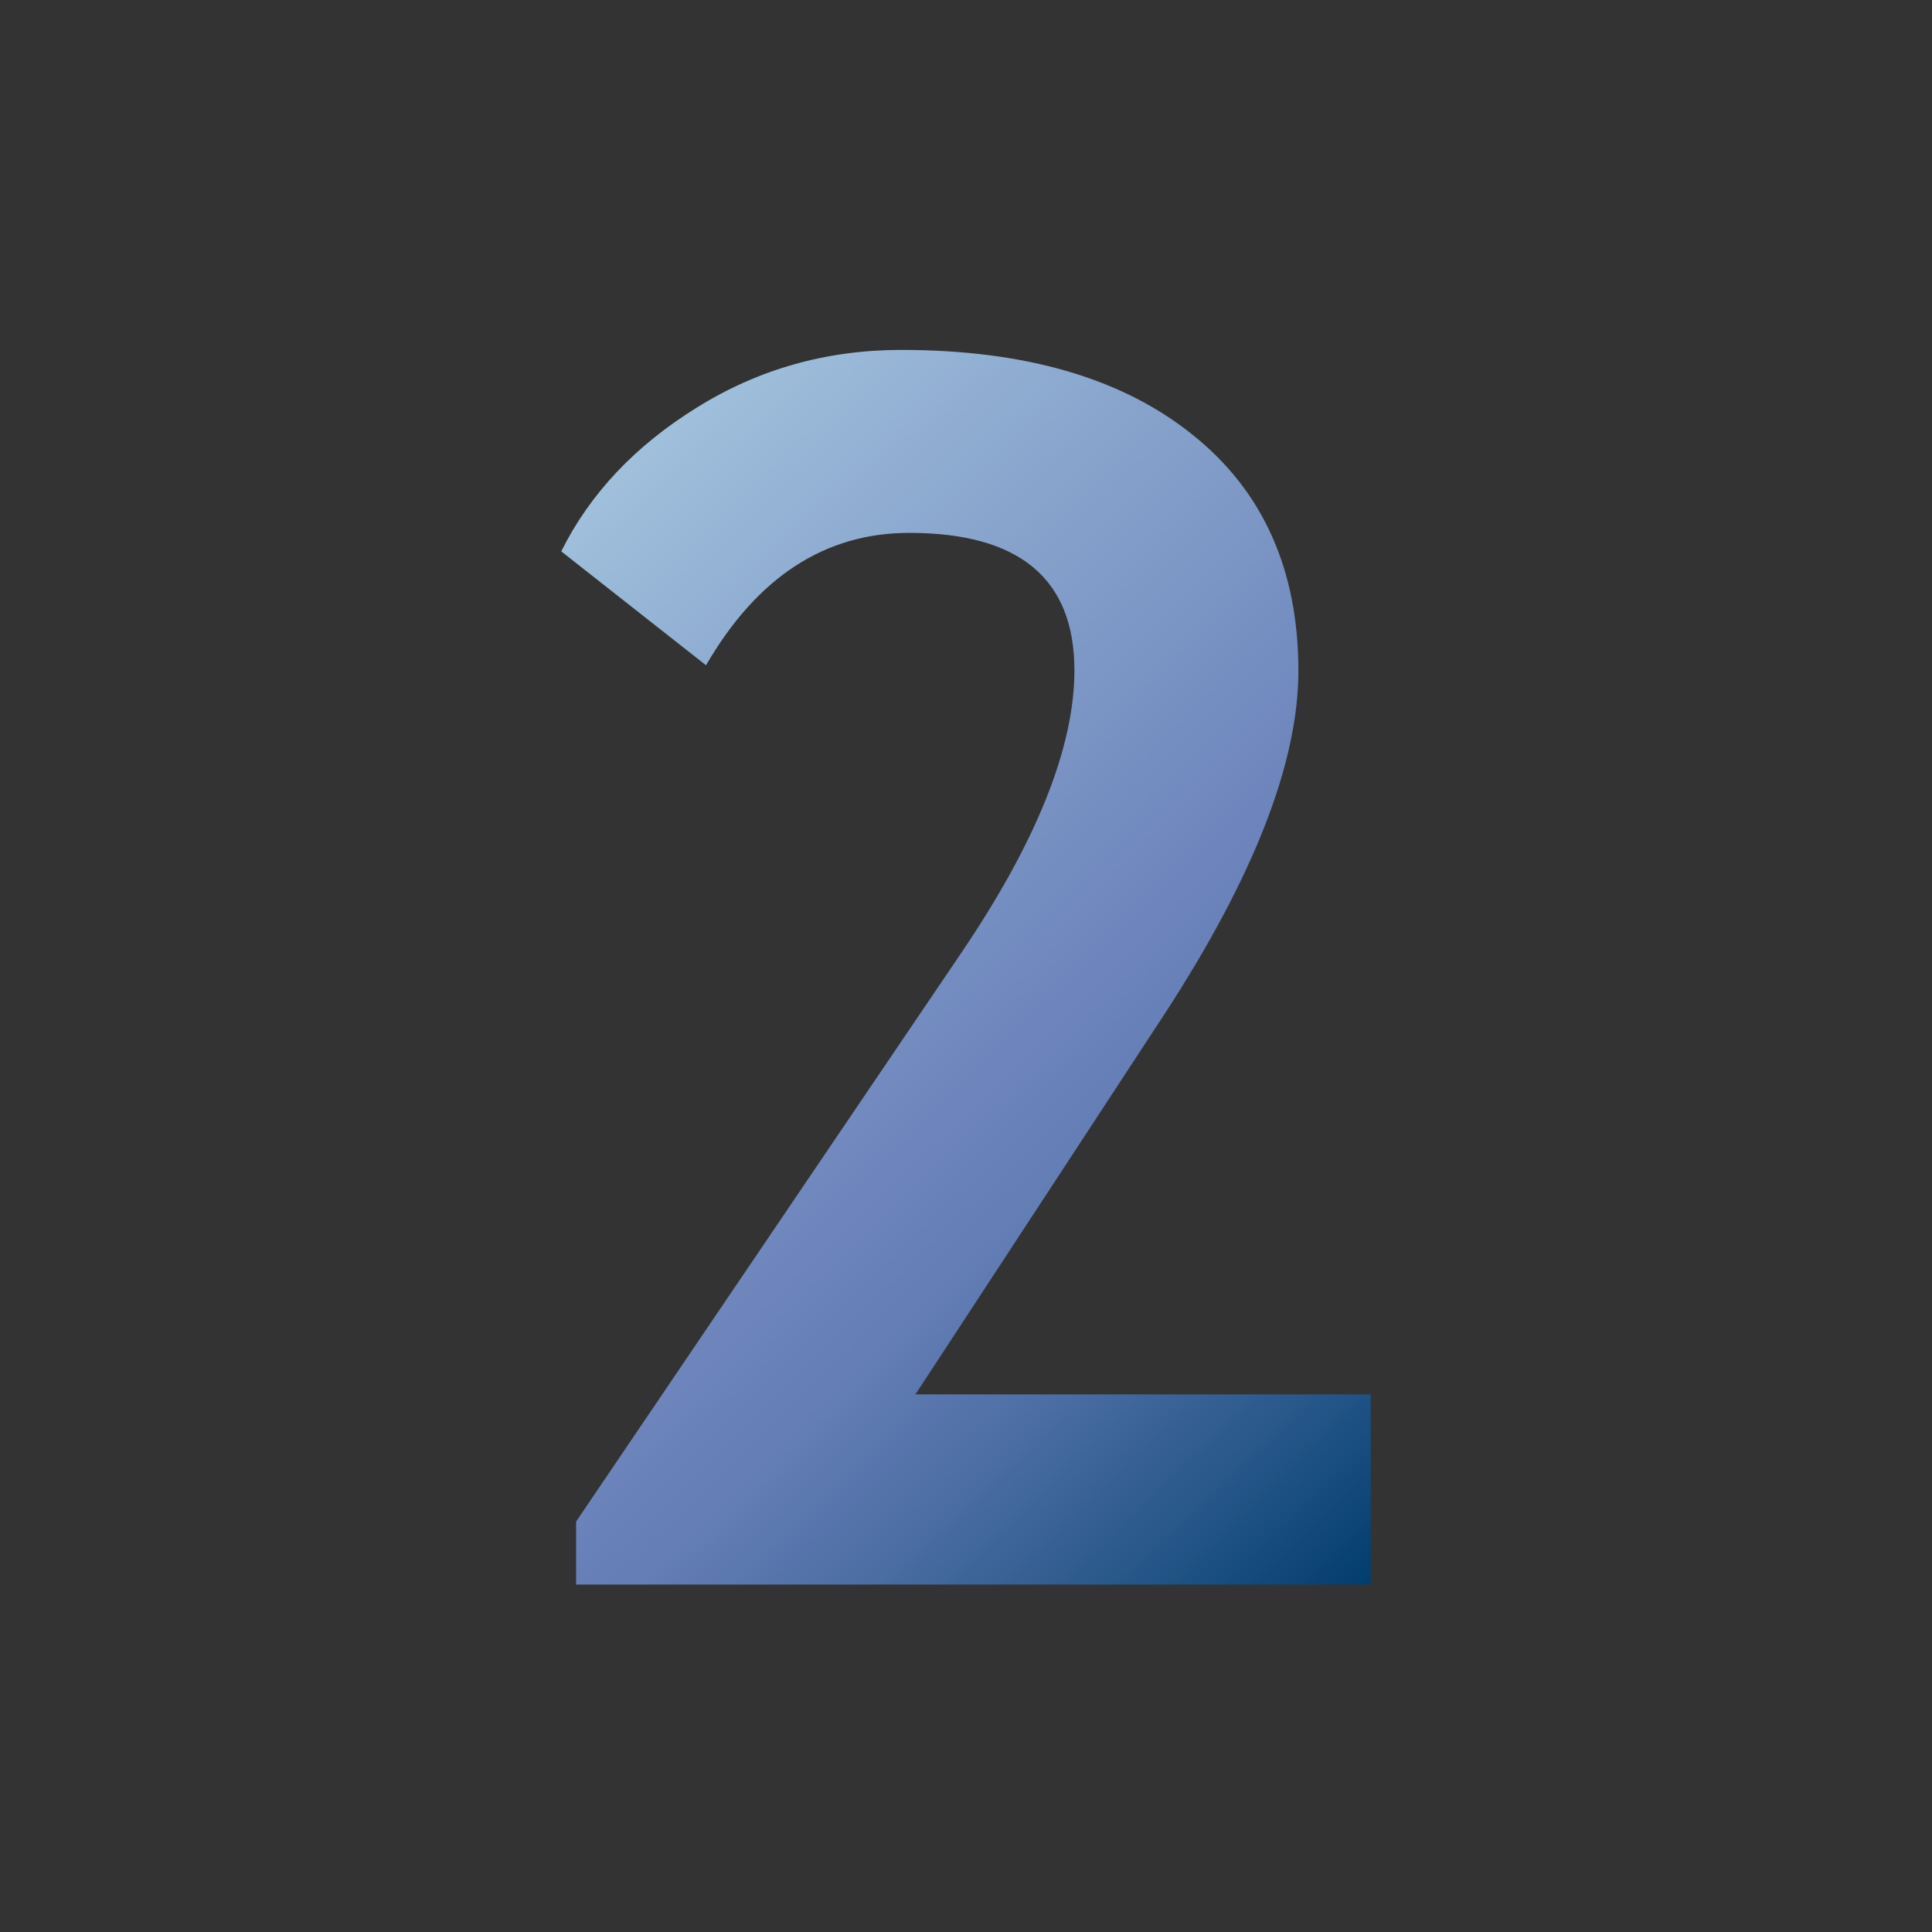 <?xml version="1.0" encoding="UTF-8"?>
<!DOCTYPE svg PUBLIC "-//W3C//DTD SVG 1.1 Tiny//EN" "http://www.w3.org/Graphics/SVG/1.1/DTD/svg11-tiny.dtd">
<svg width="44" height="44" viewBox="0 0 44 44">
<rect x="0" y="0" width="44" height="44" fill="#333333" stroke="none"/>
<linearGradient id="_2" gradientUnits="userSpaceOnUse" x1="-1.07" y1="1.27" x2="32.44" y2="35.54">
<stop stop-color="#FFFFFF" offset="0"/>
<stop stop-color="#E0EAF3" offset="0.11"/>
<stop stop-color="#A2C2DD" offset="0.35"/>
<stop stop-color="#8CA9CF" offset="0.48"/>
<stop stop-color="#6C83BB" offset="0.7"/>
<stop stop-color="#637DB5" offset="0.75"/>
<stop stop-color="#4C6EA4" offset="0.82"/>
<stop stop-color="#265689" offset="0.91"/>
<stop stop-color="#003D6D" offset="0.99"/>
</linearGradient>
<path d="M26.5,23.127c2.044-3.132,3.07-5.749,3.07-7.849c0-2.292-0.799-4.085-2.399-5.368 c-1.6-1.292-3.812-1.941-6.645-1.941c-1.698,0-3.252,0.437-4.654,1.312c-1.405,0.869-2.435,1.961-3.09,3.276l3.297,2.594 c1.166-2.01,2.712-3.015,4.628-3.015c2.509,0,3.762,1.045,3.762,3.13c0,1.762-0.871,3.931-2.617,6.495l-8.732,12.892v1.434h18.097 v-4.331H20.848L26.5,23.127z" fill="url(#_2)"/>
</svg>
